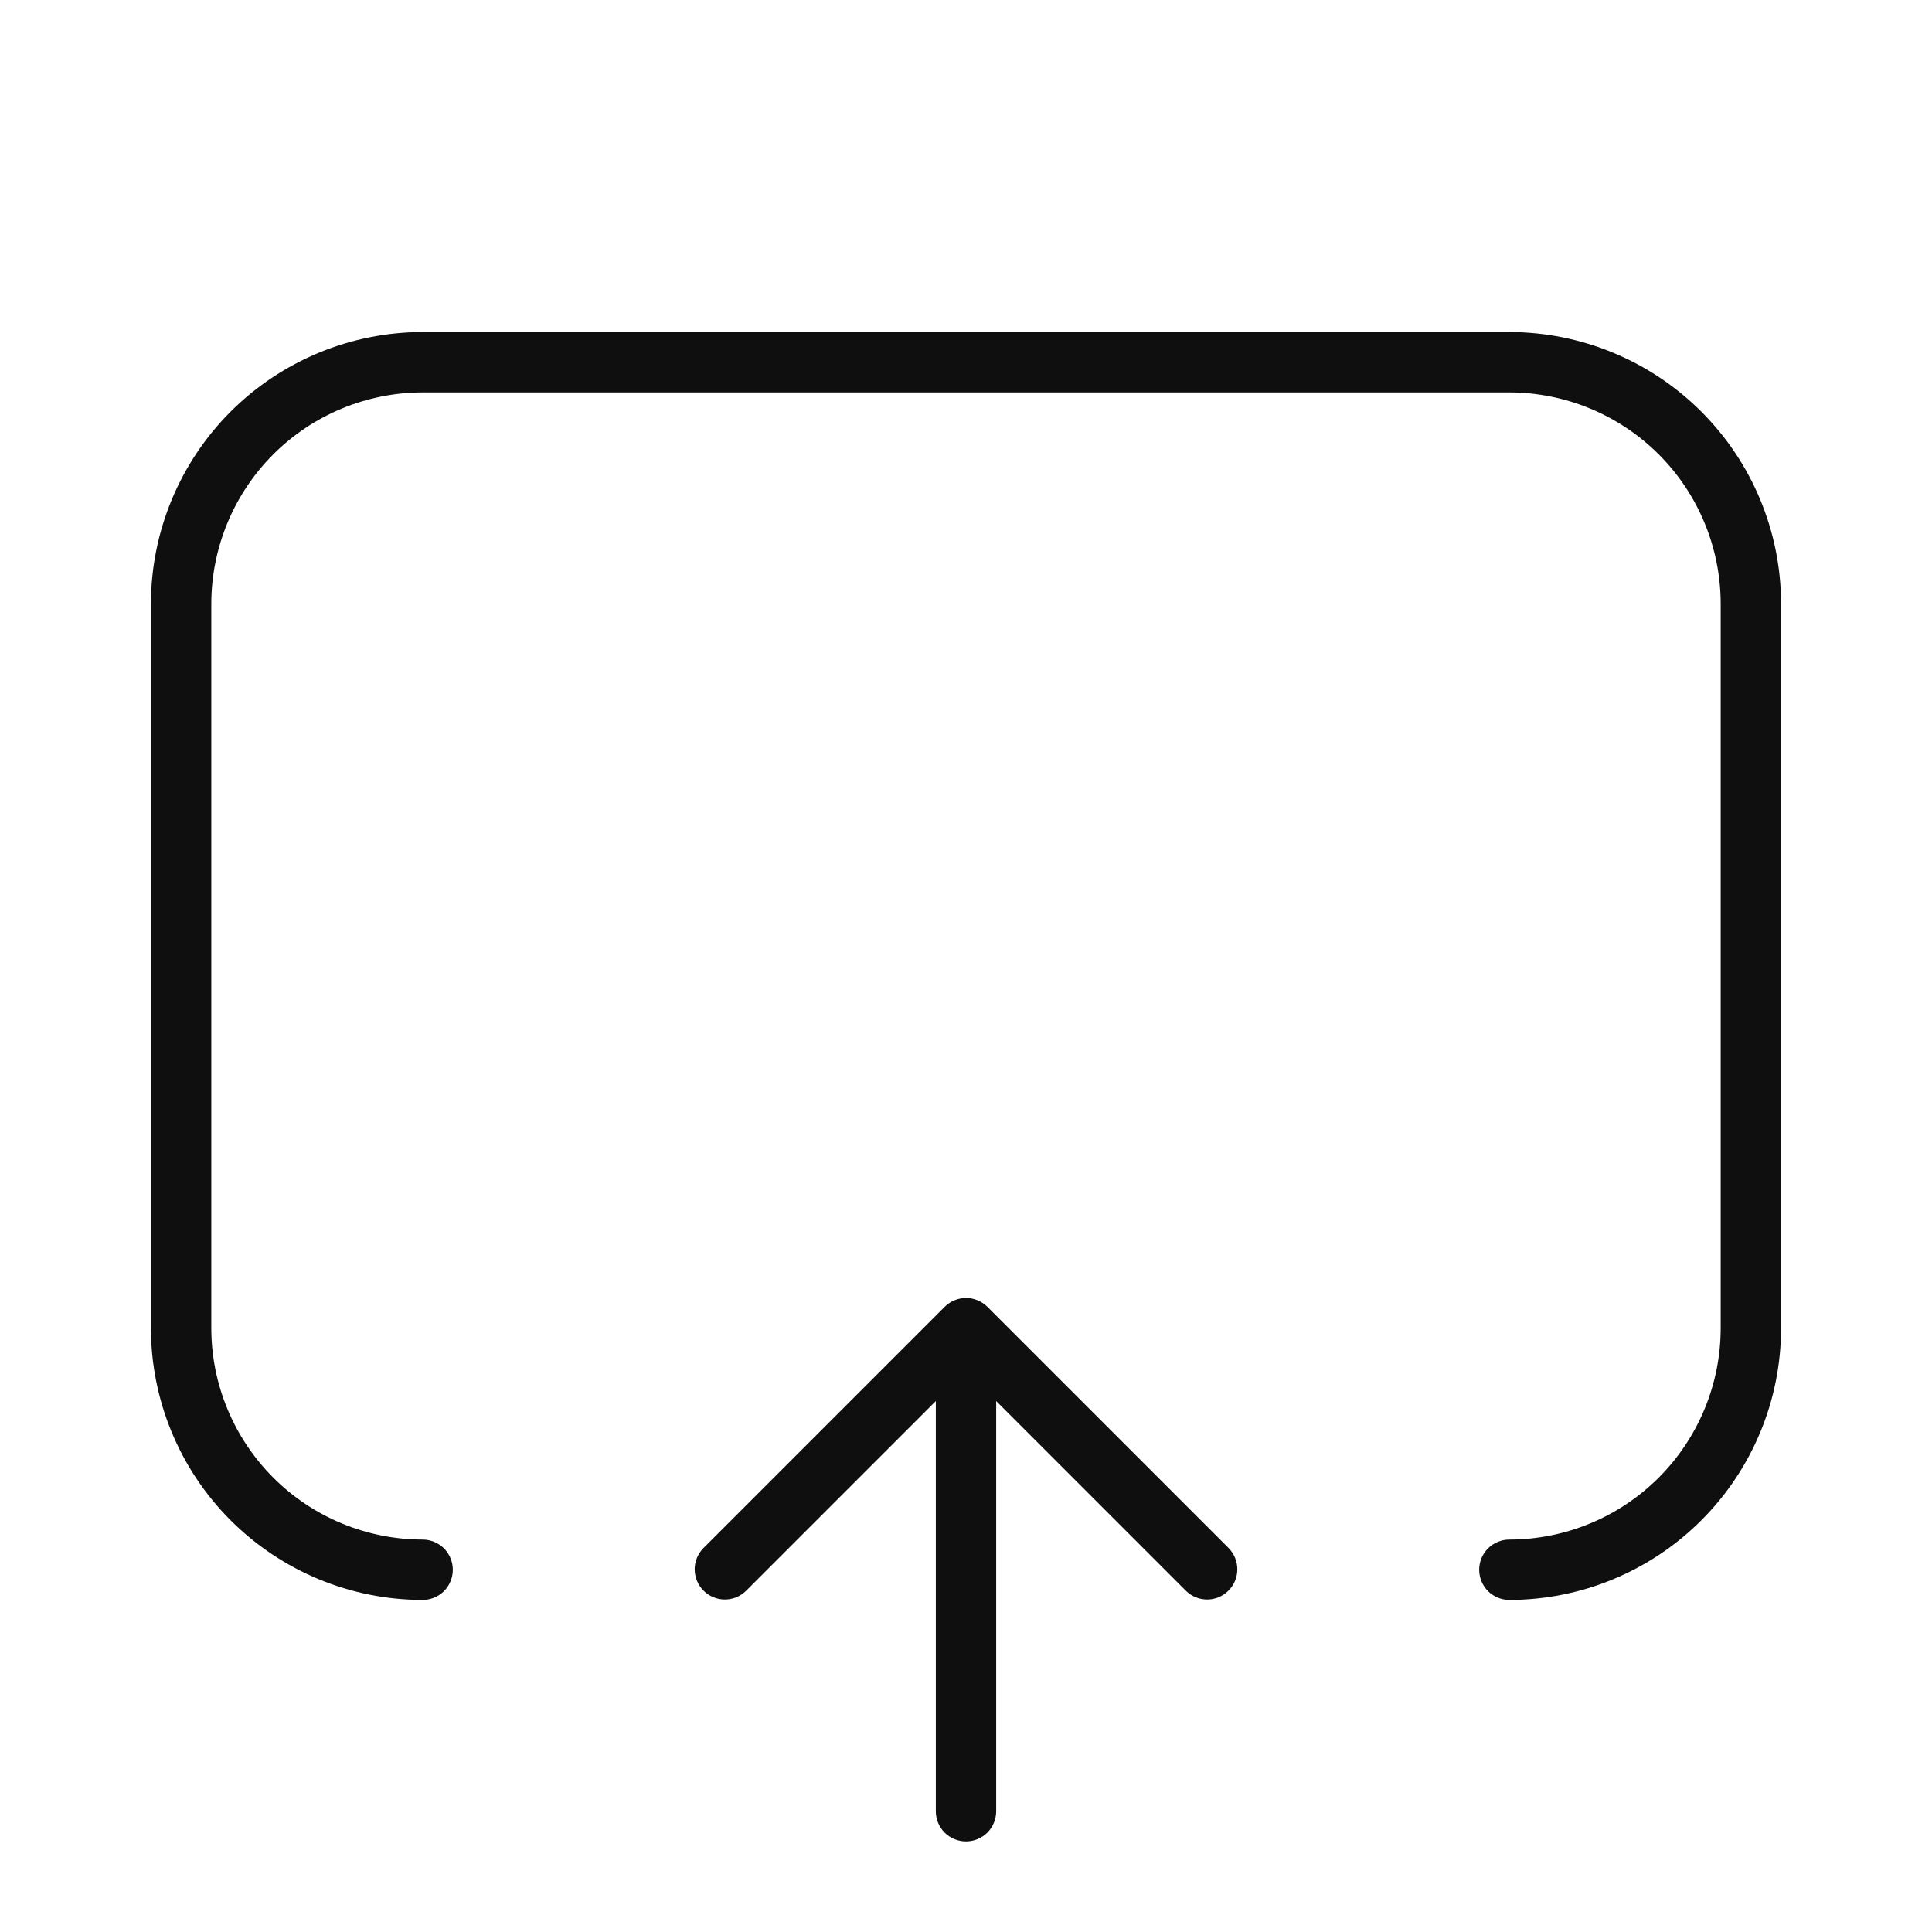 <svg width="32" height="32" viewBox="0 0 32 32" fill="none" xmlns="http://www.w3.org/2000/svg">
<path d="M16.354 21.645C16.26 21.552 16.133 21.499 16 21.499C15.868 21.499 15.741 21.552 15.647 21.645L11.647 25.645C11.556 25.74 11.505 25.866 11.506 25.997C11.508 26.128 11.56 26.254 11.653 26.346C11.745 26.439 11.871 26.492 12.002 26.493C12.133 26.494 12.259 26.444 12.354 26.352L15.5 23.206V30C15.5 30.133 15.553 30.26 15.646 30.354C15.74 30.447 15.867 30.5 16 30.5C16.133 30.5 16.26 30.447 16.354 30.354C16.447 30.26 16.5 30.133 16.5 30V23.206L19.646 26.352C19.741 26.444 19.867 26.494 19.998 26.493C20.129 26.492 20.255 26.439 20.347 26.346C20.44 26.254 20.493 26.128 20.494 25.997C20.495 25.866 20.445 25.74 20.354 25.645L16.354 21.645Z" fill="#0F0F0F"/>
<path d="M25 5.5H7C5.807 5.501 4.663 5.976 3.819 6.819C2.976 7.663 2.501 8.807 2.5 10V22C2.501 23.193 2.976 24.337 3.819 25.18C4.663 26.024 5.807 26.499 7 26.5C7.133 26.5 7.26 26.447 7.354 26.354C7.447 26.26 7.5 26.133 7.5 26C7.5 25.867 7.447 25.74 7.354 25.646C7.26 25.553 7.133 25.5 7 25.5C6.072 25.499 5.182 25.13 4.526 24.474C3.87 23.817 3.501 22.928 3.5 22V10C3.501 9.072 3.87 8.182 4.526 7.526C5.182 6.87 6.072 6.501 7 6.5H25C25.928 6.501 26.817 6.87 27.474 7.526C28.13 8.182 28.499 9.072 28.5 10V22C28.499 22.928 28.13 23.817 27.474 24.474C26.817 25.13 25.928 25.499 25 25.5C24.867 25.5 24.74 25.553 24.646 25.646C24.553 25.74 24.5 25.867 24.5 26C24.5 26.133 24.553 26.26 24.646 26.354C24.74 26.447 24.867 26.5 25 26.5C26.193 26.499 27.337 26.024 28.18 25.18C29.024 24.337 29.499 23.193 29.5 22V10C29.499 8.807 29.024 7.663 28.18 6.819C27.337 5.976 26.193 5.501 25 5.5Z" fill="#0F0F0F"/>
</svg>
